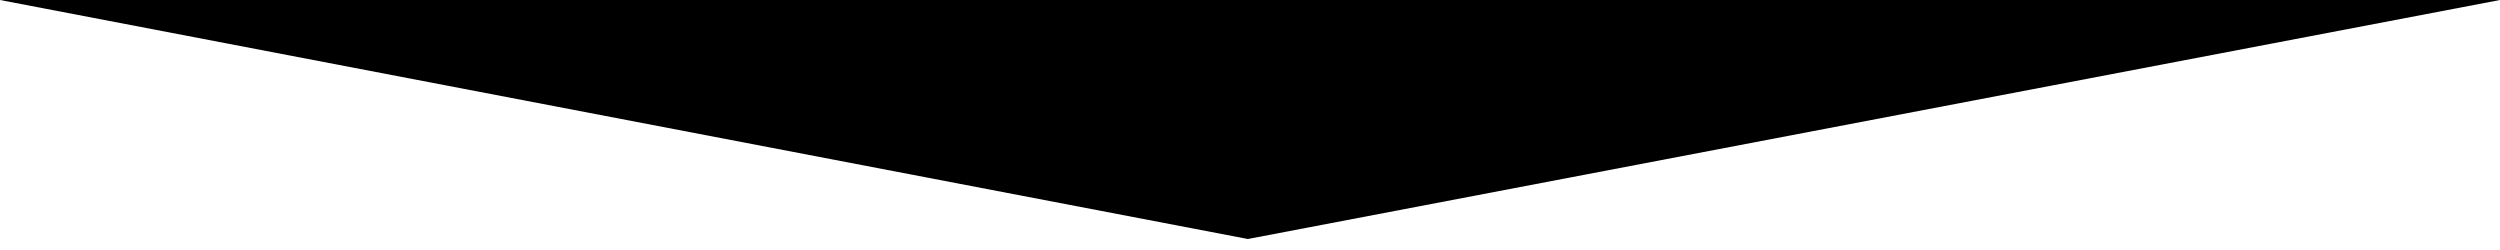 <svg xmlns="http://www.w3.org/2000/svg" viewBox="0 0 1200 120" preserveAspectRatio="true">
  style="height: 32px; width: 32px">
  <rect x="0" y="-480" width="1200" height="480" style="fill: black; stroke: none" />
  <path d="M1200 0L0 0 598.97 114.72 1200 0z"  style="fill:black"></path>
</svg>
